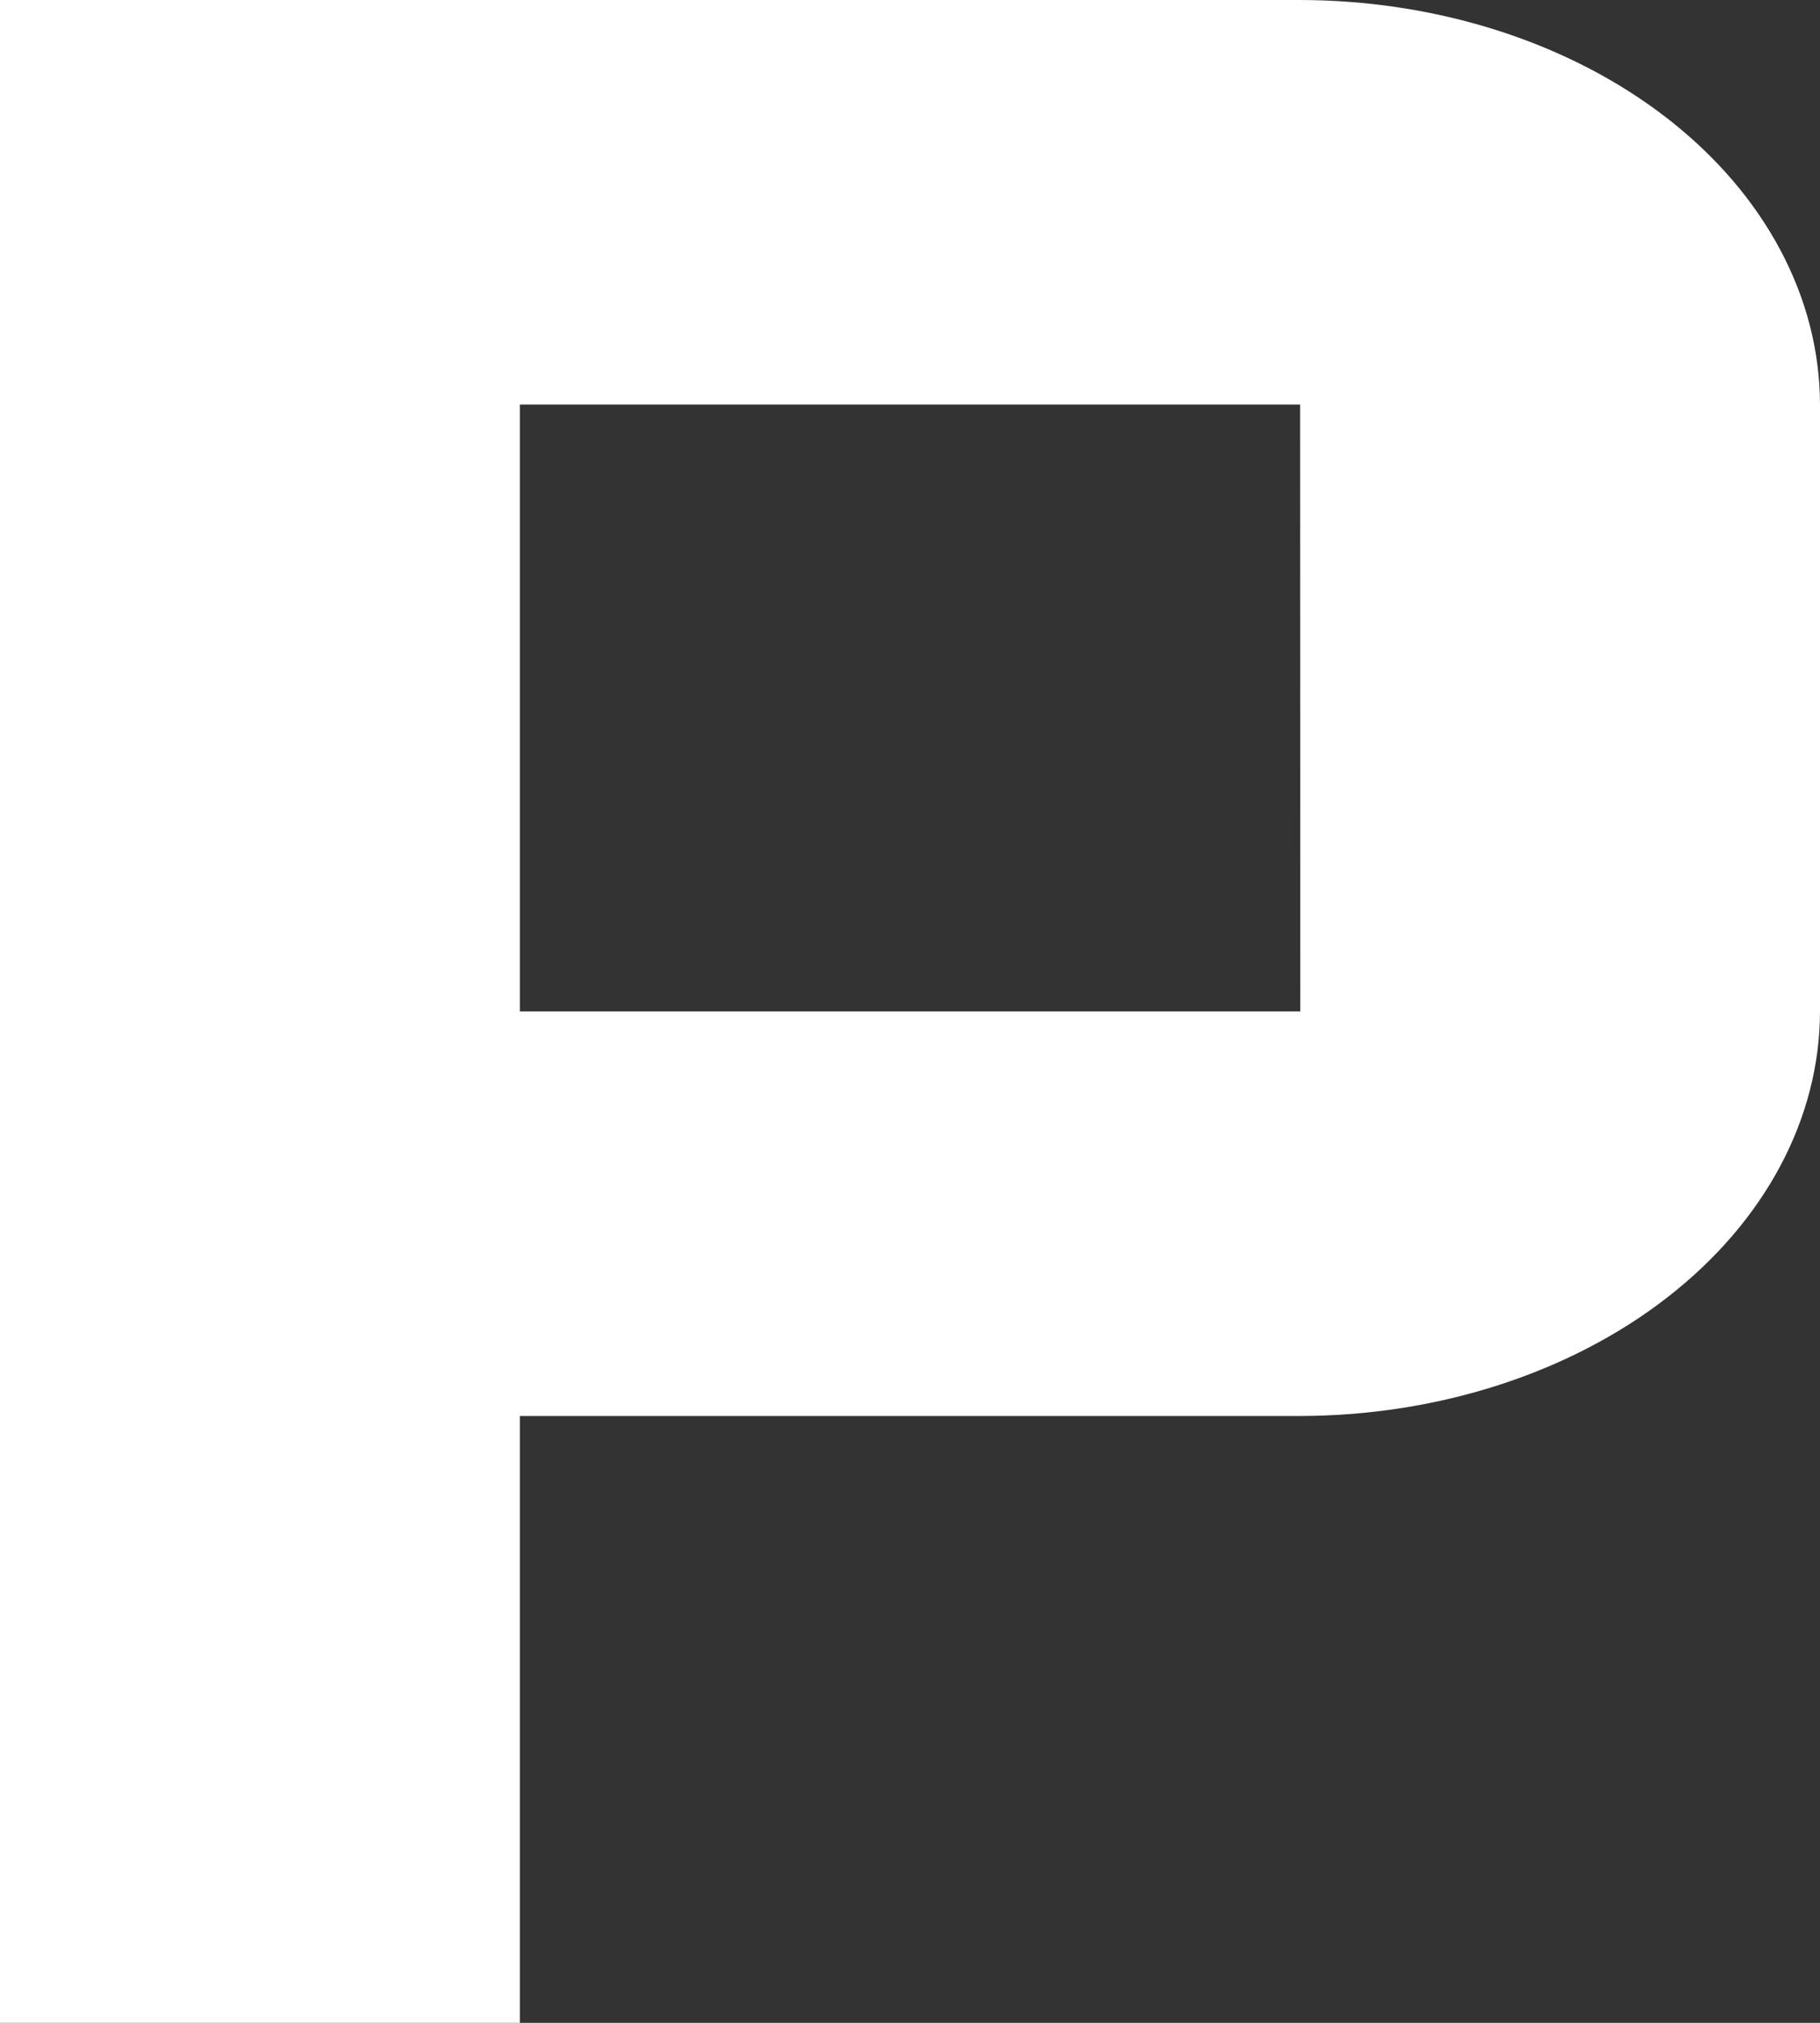 <svg width="9" height="10" viewBox="0 0 9 10" fill="none" xmlns="http://www.w3.org/2000/svg">
<rect x="0" y="0" width="9" height="10" fill="#333333" stroke="none"/>
<path d="M6.429 0H0V10H2.571V7H6.429C7.11 6.999 7.764 6.788 8.246 6.413C8.728 6.038 8.999 5.53 9 5V2C8.999 1.47 8.728 0.961 8.246 0.586C7.764 0.211 7.11 0.001 6.429 0ZM2.571 5V2H6.429L6.43 5H2.571Z" fill="white"/>
</svg>

